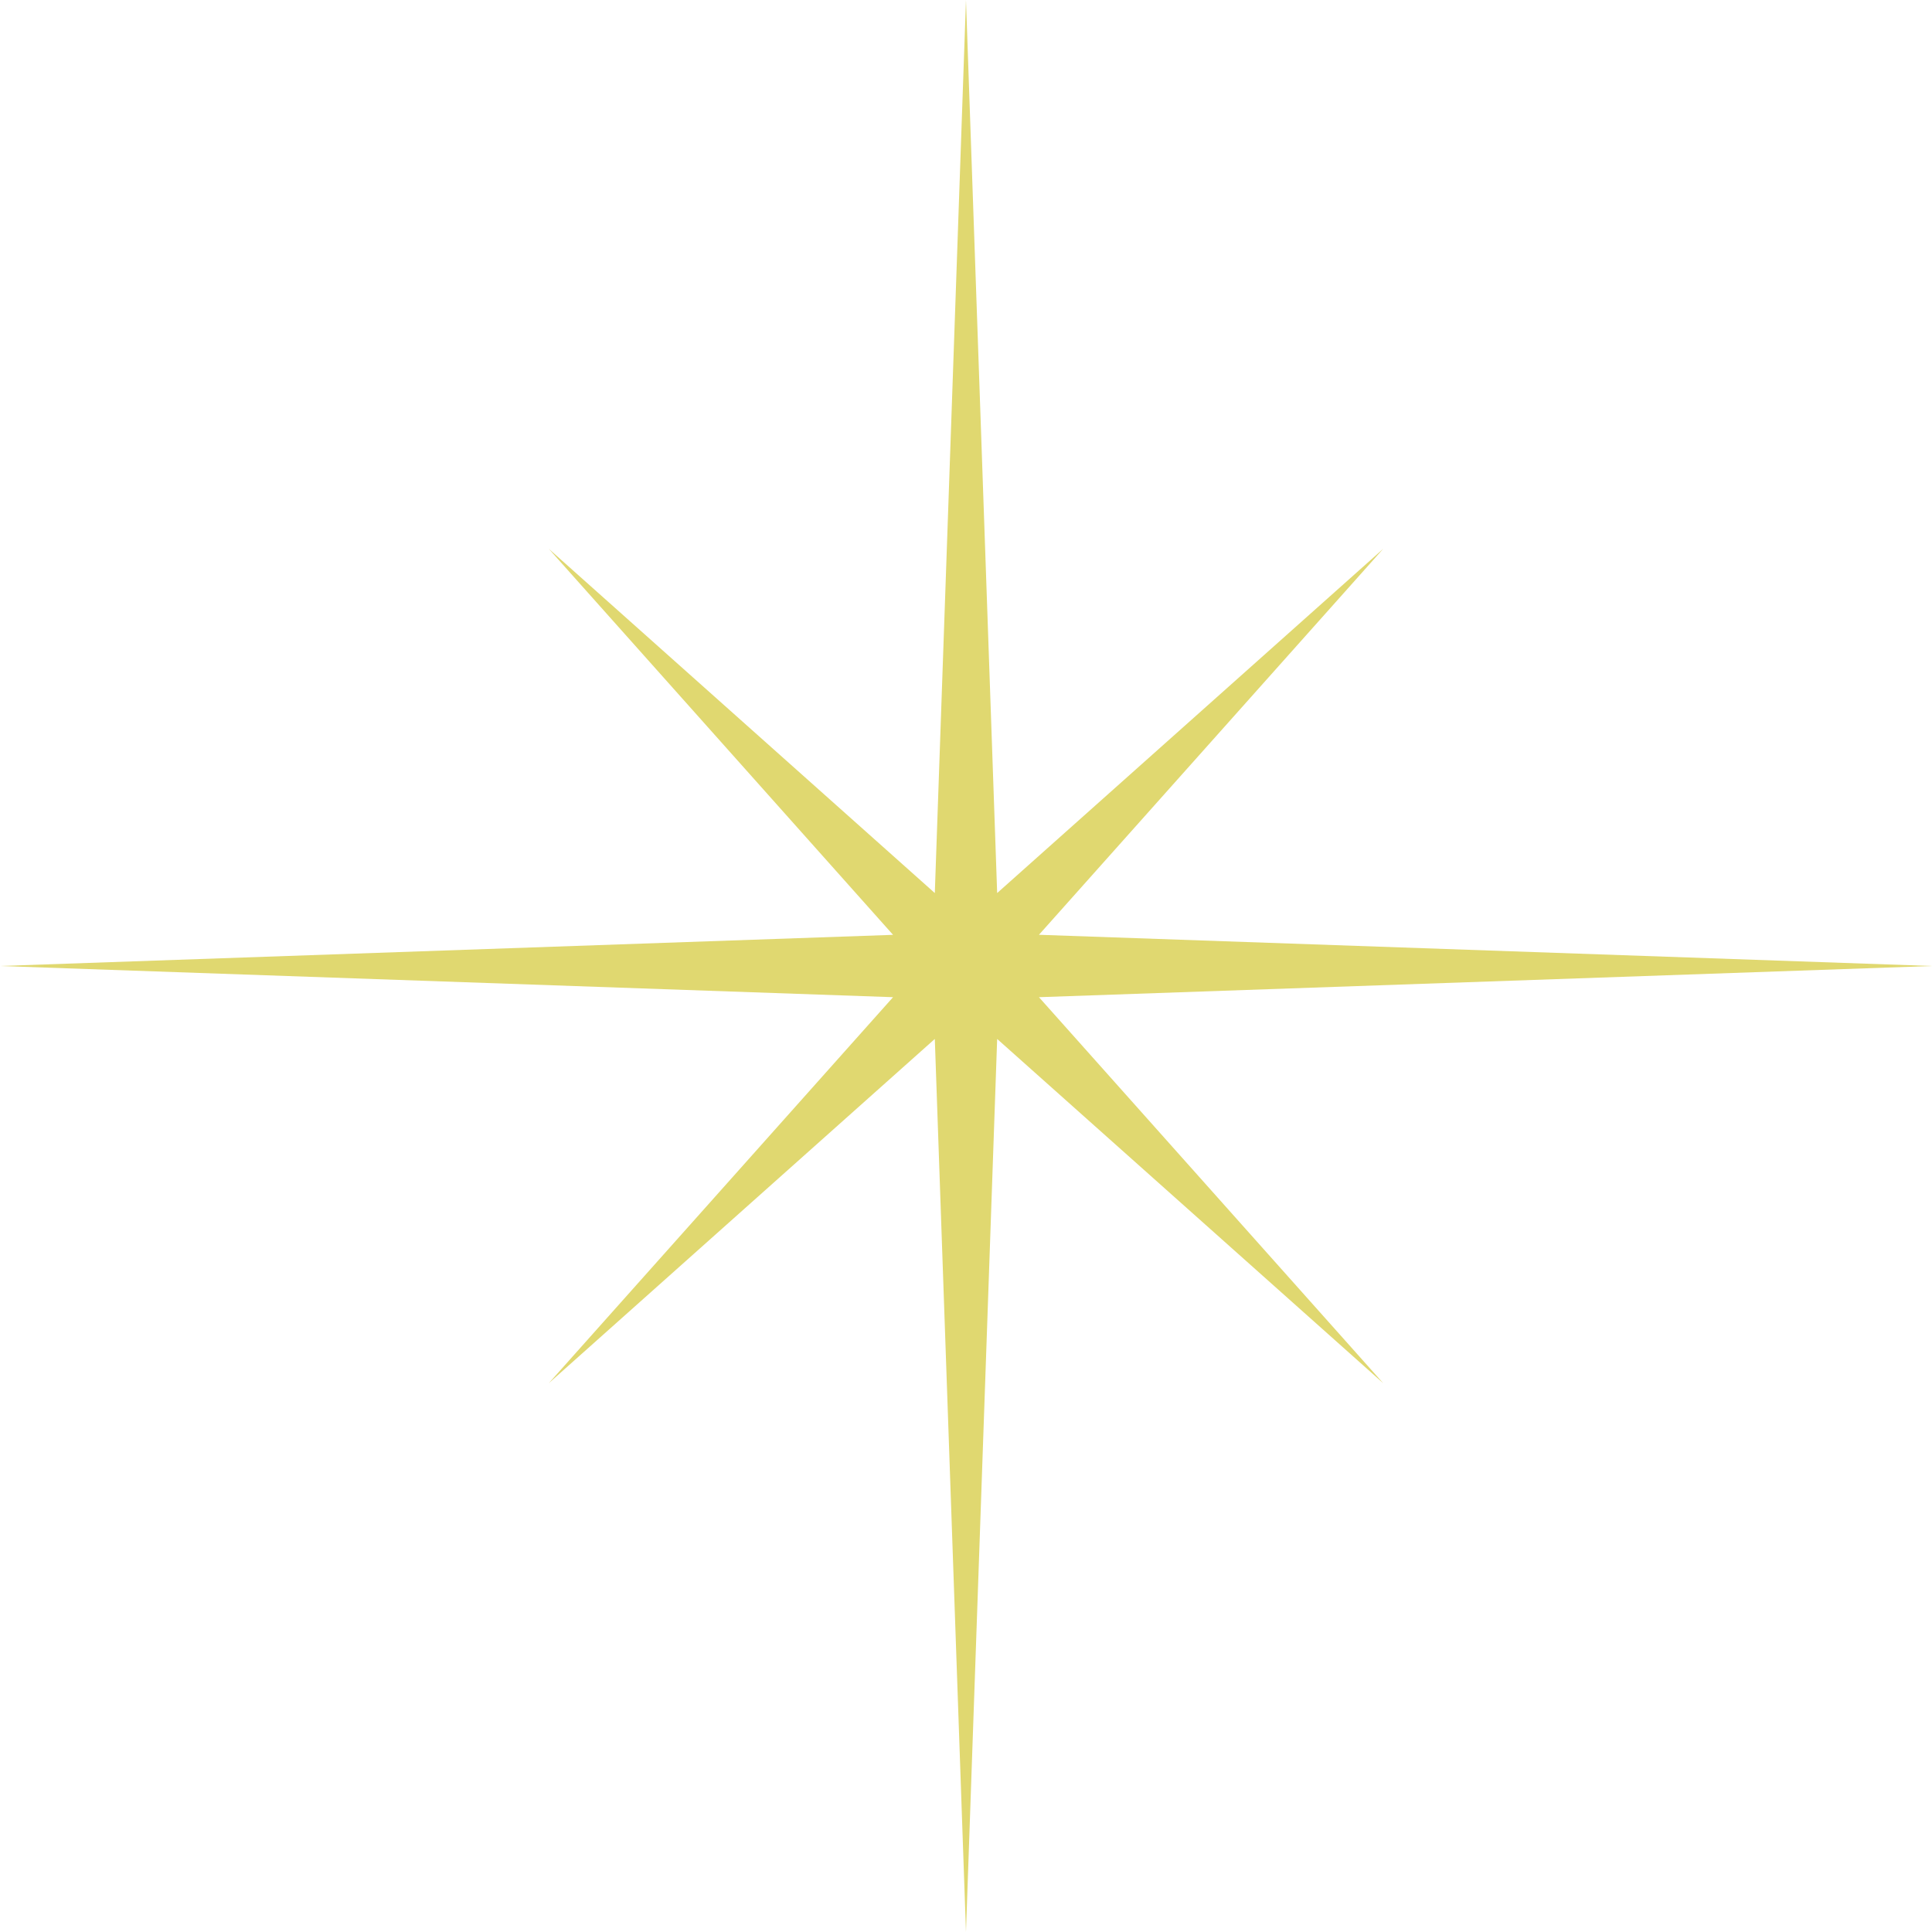 <svg version="1.1" id="图层_1" x="0px" y="0px" width="76.75px" height="76.75px" viewBox="0 0 76.75 76.75" enable-background="new 0 0 76.75 76.75" xml:space="preserve" xmlns:xml="http://www.w3.org/XML/1998/namespace" xmlns="http://www.w3.org/2000/svg" xmlns:xlink="http://www.w3.org/1999/xlink">
  <polygon fill="#E0D870" points="41.273,39.614 76.75,38.375 41.273,37.135 54.949,21.802 39.613,35.477 38.374,0 37.136,35.477 
	21.801,21.802 35.477,37.137 0,38.375 35.477,39.614 21.801,54.949 37.136,41.273 38.374,76.75 39.613,41.273 54.949,54.949 " class="color c1"/>
</svg>
